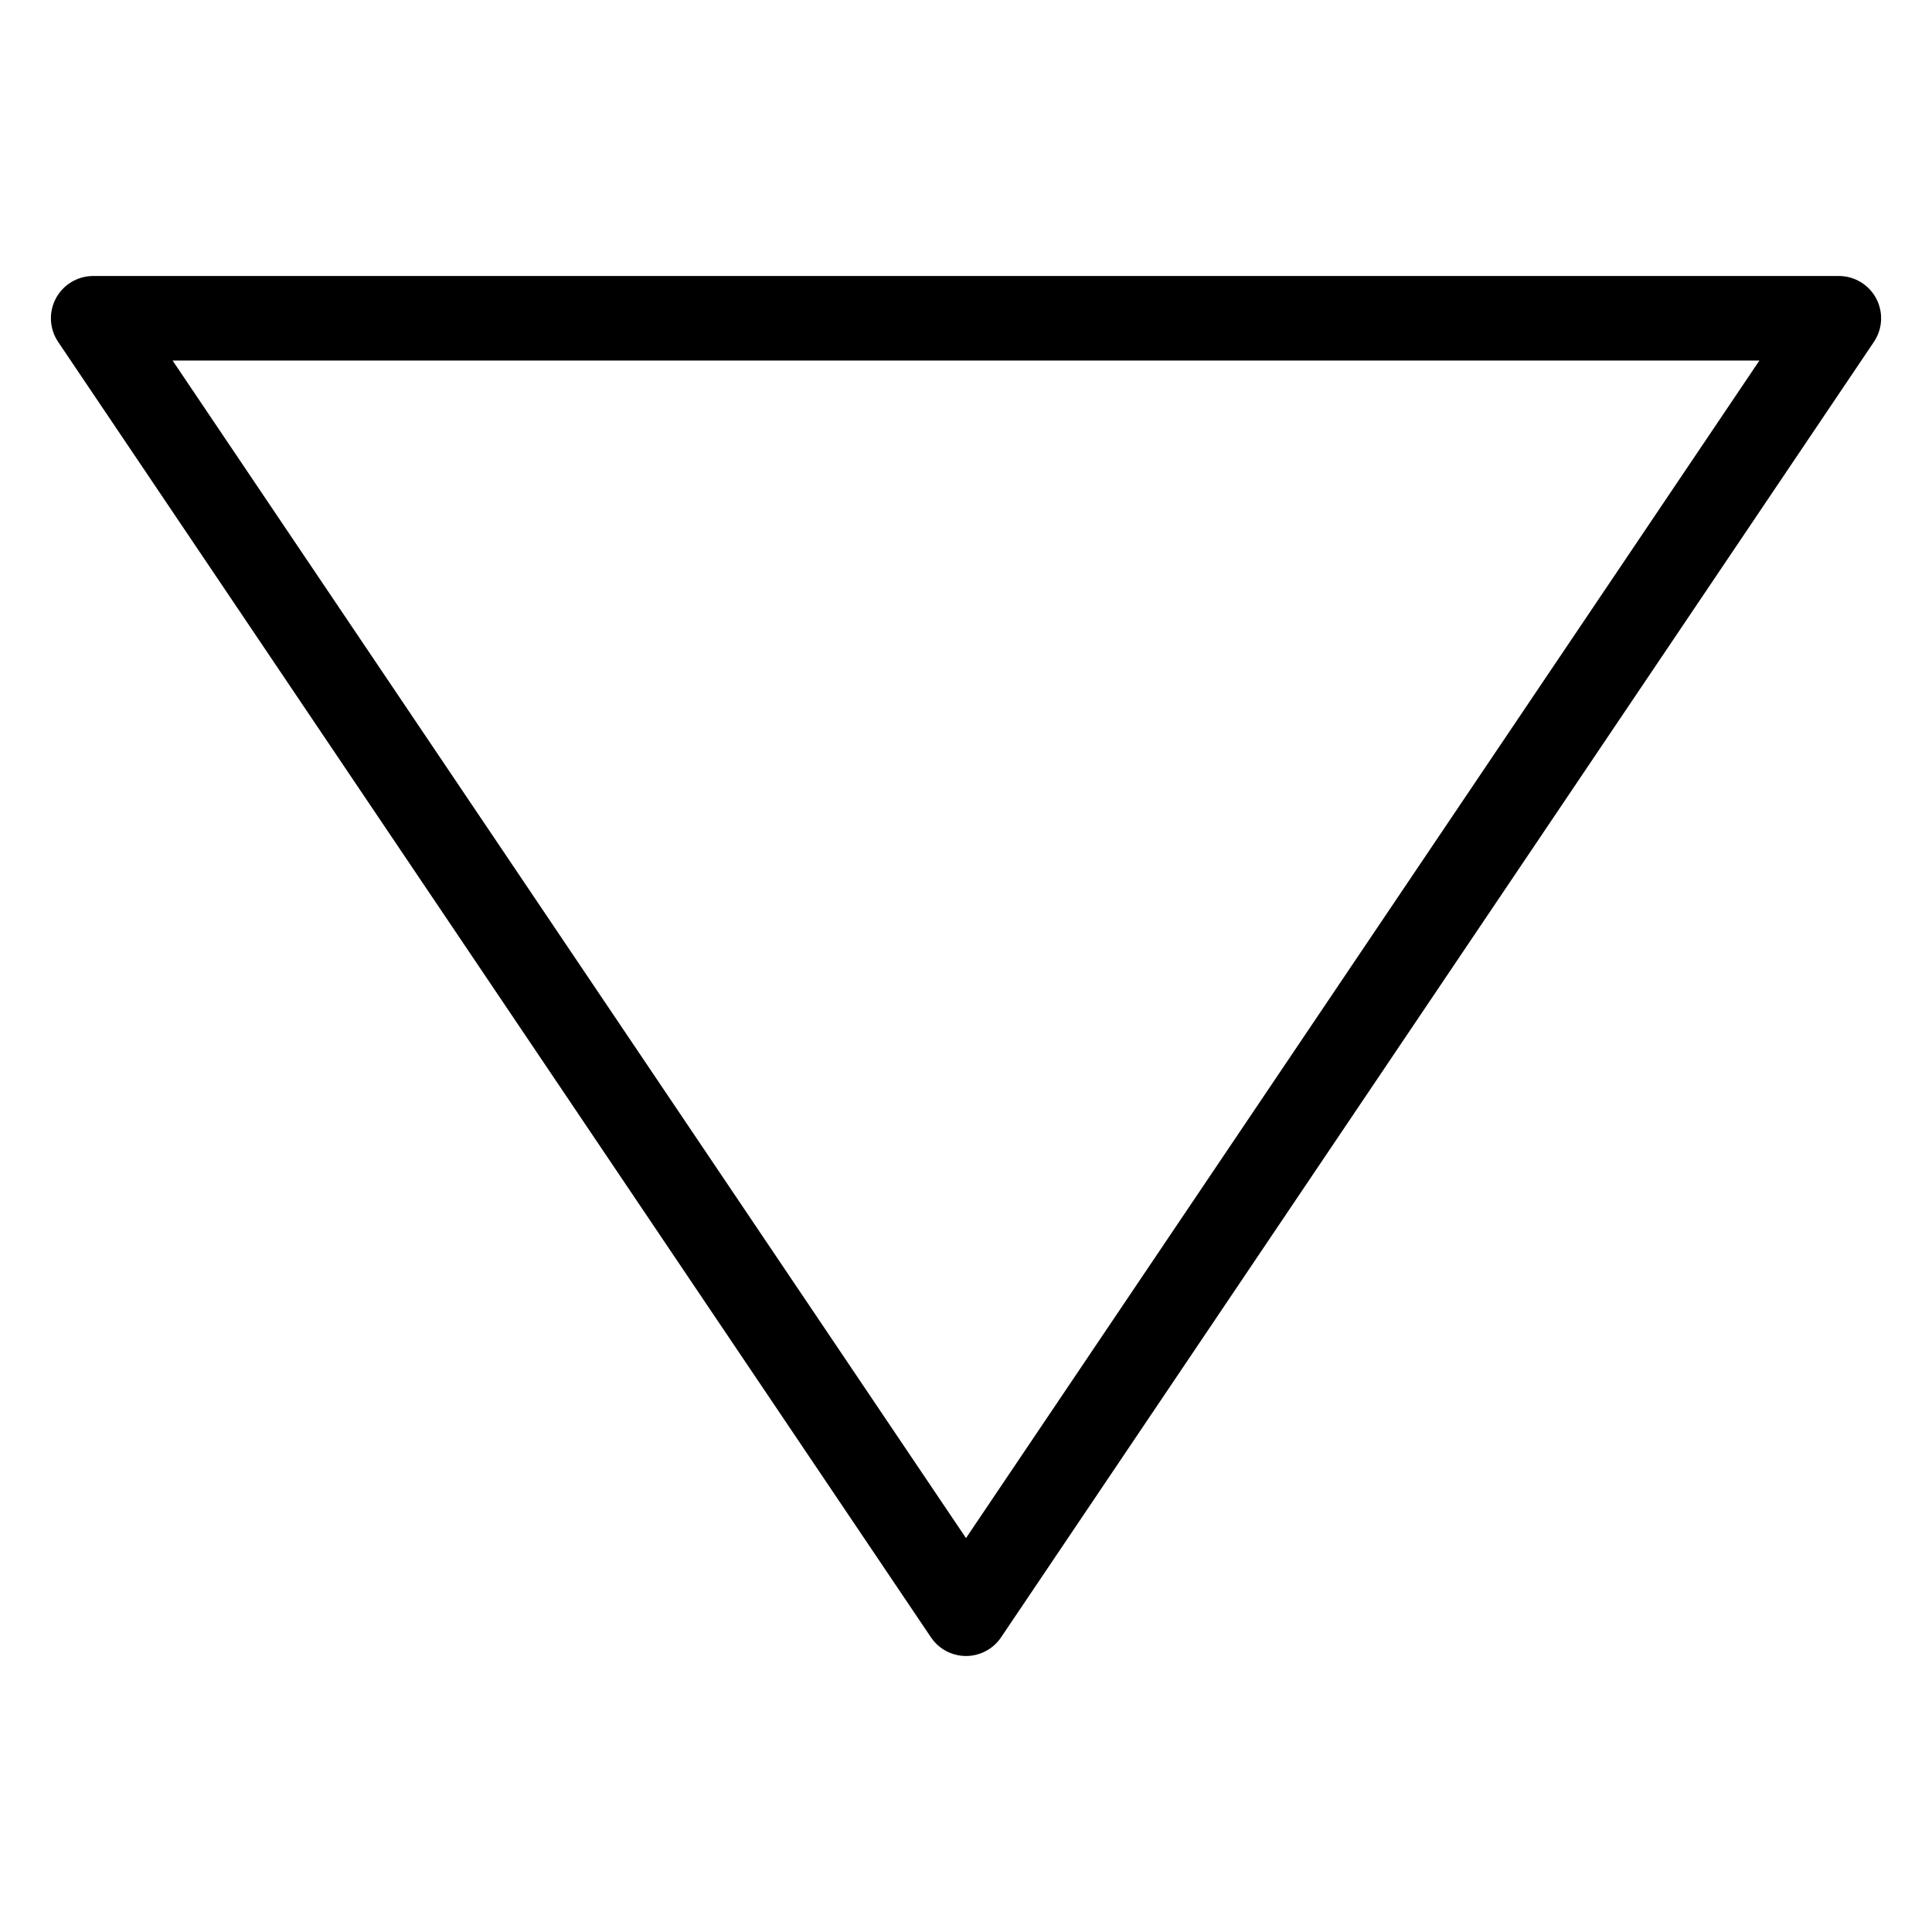 <?xml version="1.0" ?><!DOCTYPE svg  PUBLIC '-//W3C//DTD SVG 1.1//EN'  'http://www.w3.org/Graphics/SVG/1.1/DTD/svg11.dtd'><svg enable-background="new 0 0 128 128" height="128px" id="icon" version="1.1" viewBox="0 0 128 128" width="128px" xml:space="preserve" xmlns="http://www.w3.org/2000/svg" xmlns:xlink="http://www.w3.org/1999/xlink"><path d="M64,109.714c-0.931,0-1.802-0.463-2.321-1.235L3.851,22.651c-0.578-0.859-0.637-1.966-0.15-2.88  c0.487-0.914,1.437-1.485,2.472-1.485h115.656c1.035,0,1.985,0.571,2.472,1.485c0.487,0.914,0.428,2.021-0.15,2.88l-57.828,85.828  C65.802,109.251,64.931,109.714,64,109.714z M11.434,23.886L64,101.903l52.566-78.017H11.434z"/></svg>